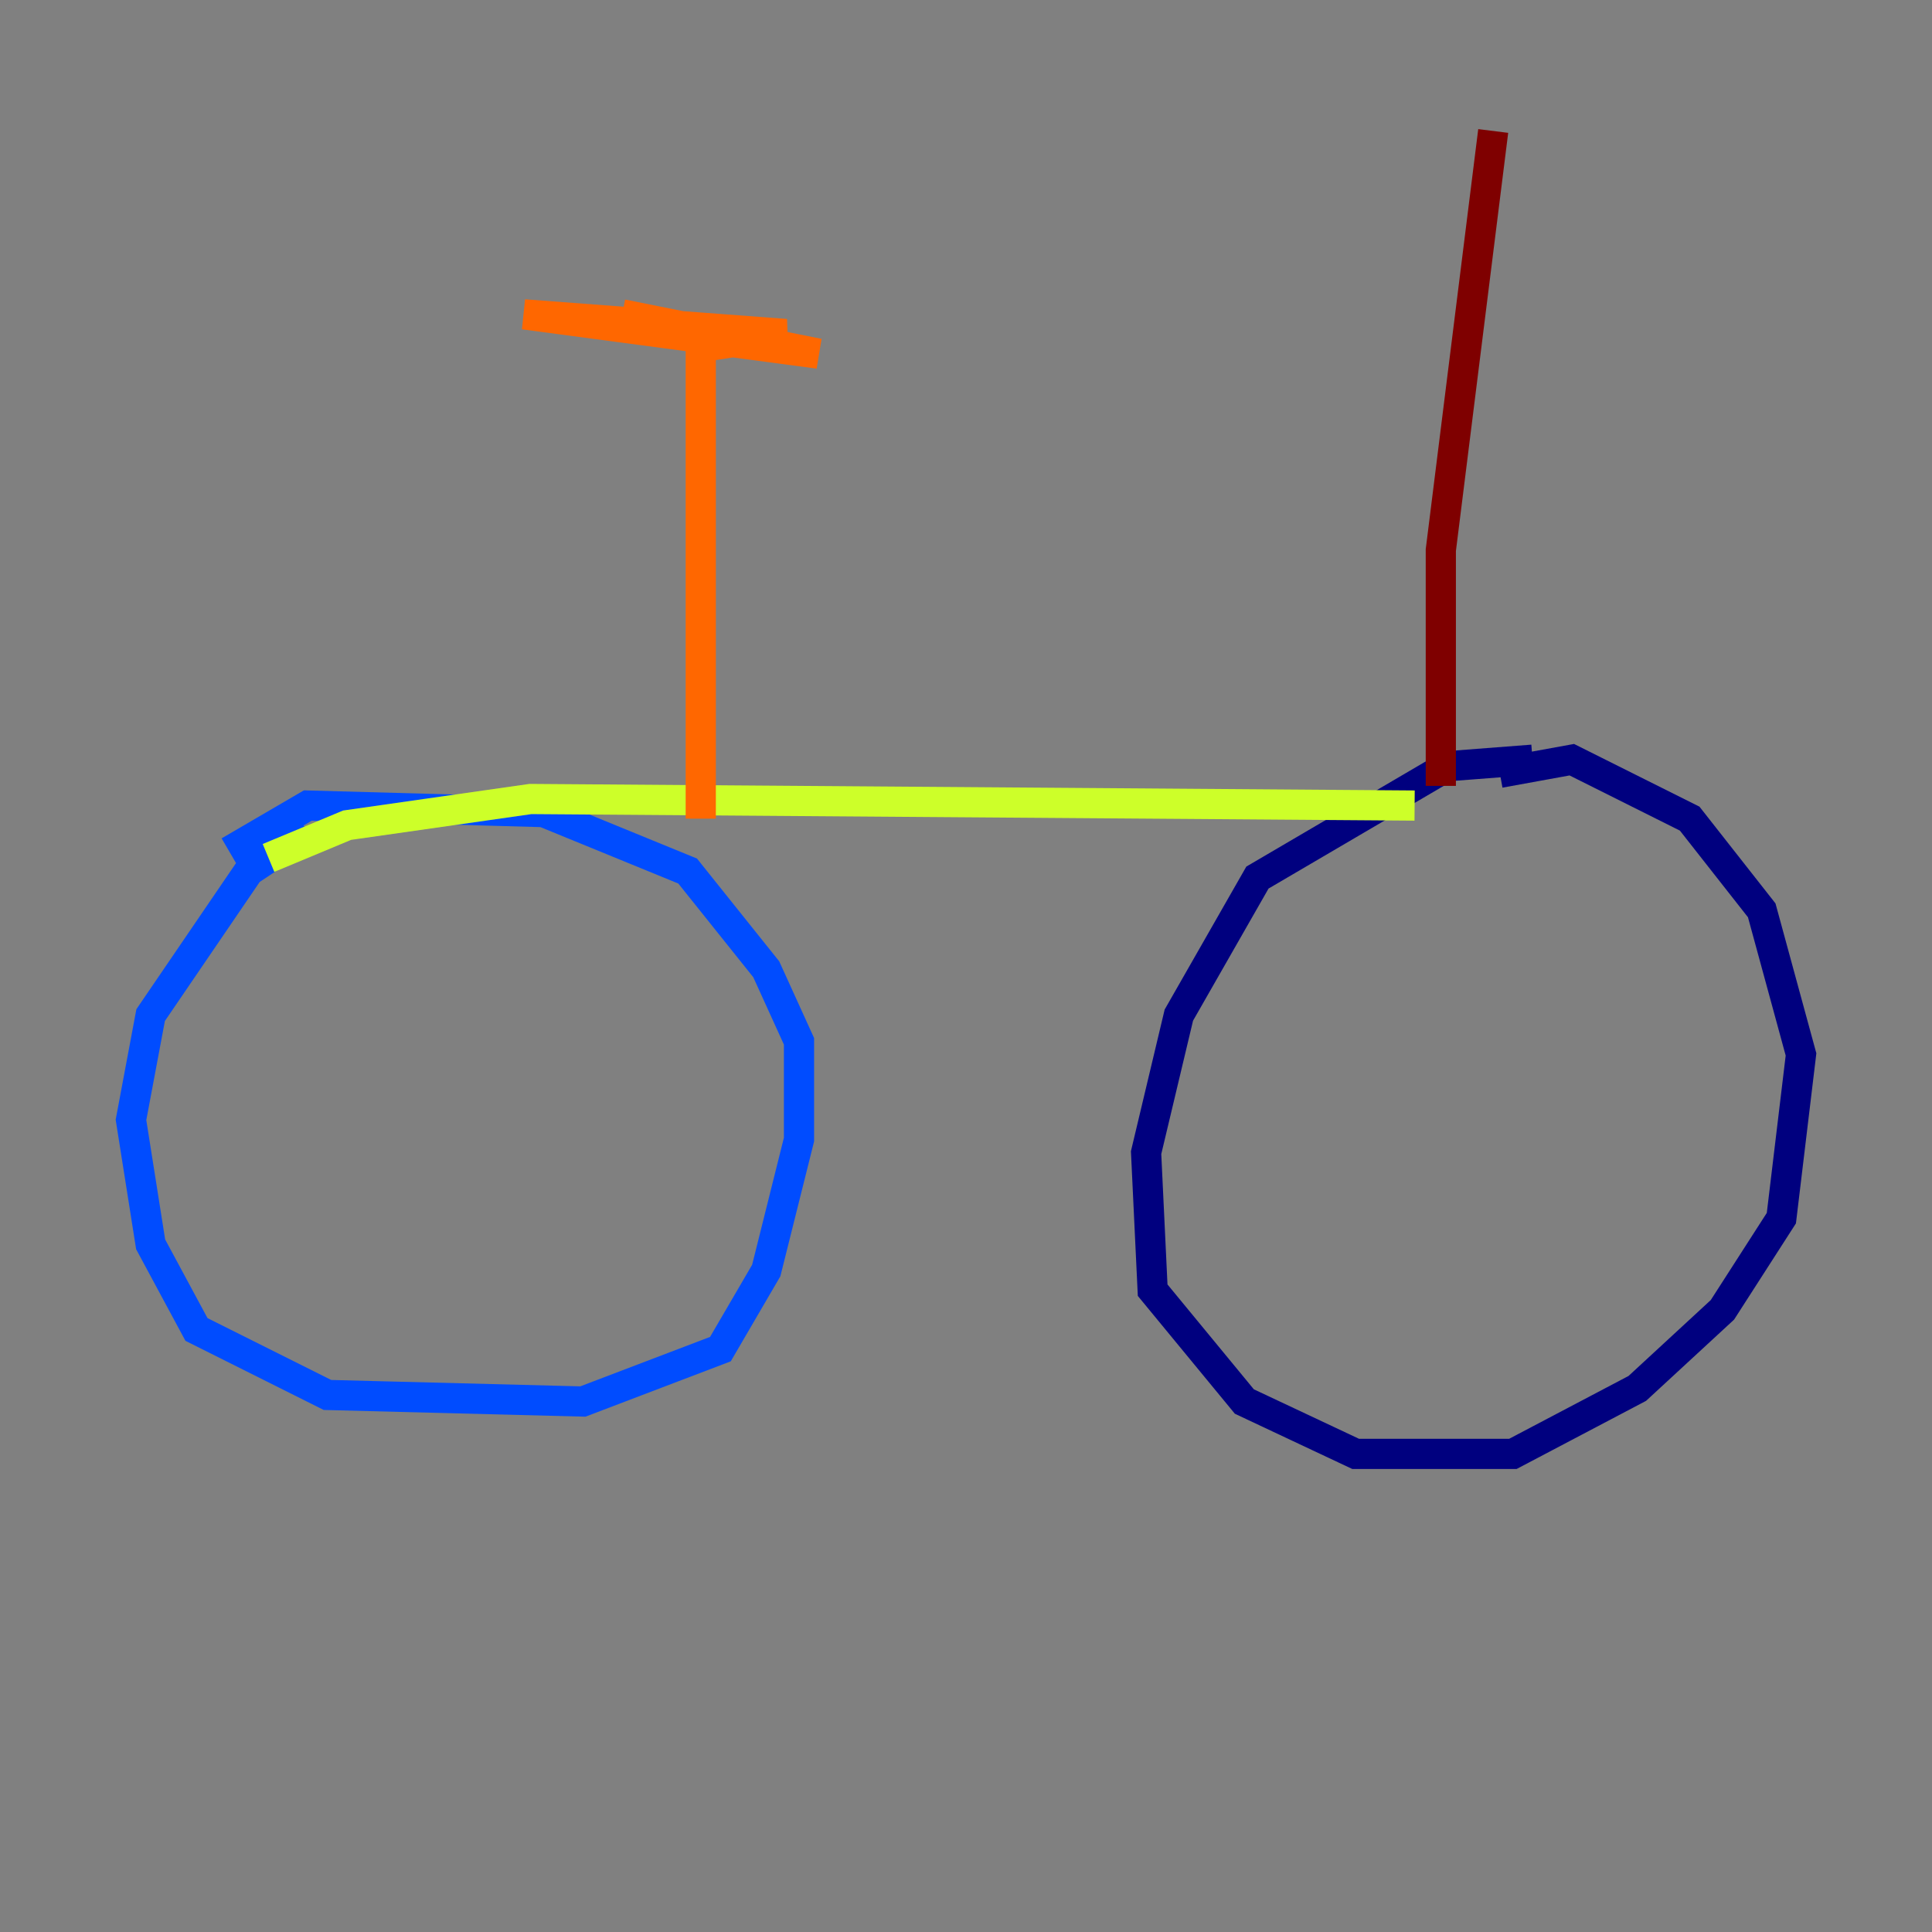 <?xml version="1.0" encoding="utf-8" ?>
<svg baseProfile="tiny" height="128" version="1.2" viewBox="0,0,128,128" width="128" xmlns="http://www.w3.org/2000/svg" xmlns:ev="http://www.w3.org/2001/xml-events" xmlns:xlink="http://www.w3.org/1999/xlink"><rect x="0" y="0" width="128" height="128" fill="#808080" stroke="none"/><defs /><polyline fill="none" points="101.532,50.332 95.891,50.766 83.308,58.142 78.102,67.254 75.932,76.366 76.366,85.478 82.441,92.854 89.817,96.325 100.231,96.325 108.475,91.986 114.115,86.78 118.02,80.705 119.322,69.858 116.719,60.312 111.946,54.237 104.136,50.332 99.363,51.2" stroke="#00007f" stroke-width="2" /><polyline fill="none" points="20.393,55.105 16.488,57.709 9.98,67.254 8.678,74.197 9.98,82.441 13.017,88.081 21.695,92.42 38.617,92.854 47.729,89.383 50.766,84.176 52.936,75.498 52.936,68.99 50.766,64.217 45.559,57.709 36.014,53.803 20.393,53.37 15.186,56.407" stroke="#004cff" stroke-width="2" /><polyline fill="none" points="19.525,56.407 19.525,56.407" stroke="#29ffcd" stroke-width="2" /><polyline fill="none" points="17.79,56.841 22.997,54.671 35.146,52.936 93.722,53.37" stroke="#cdff29" stroke-width="2" /><polyline fill="none" points="46.427,54.237 46.427,22.997 52.068,22.129 34.712,20.827 54.237,23.43 41.22,20.827" stroke="#ff6700" stroke-width="2" /><polyline fill="none" points="95.458,52.068 95.458,36.447 98.929,8.678" stroke="#7f0000" stroke-width="2" /></svg>